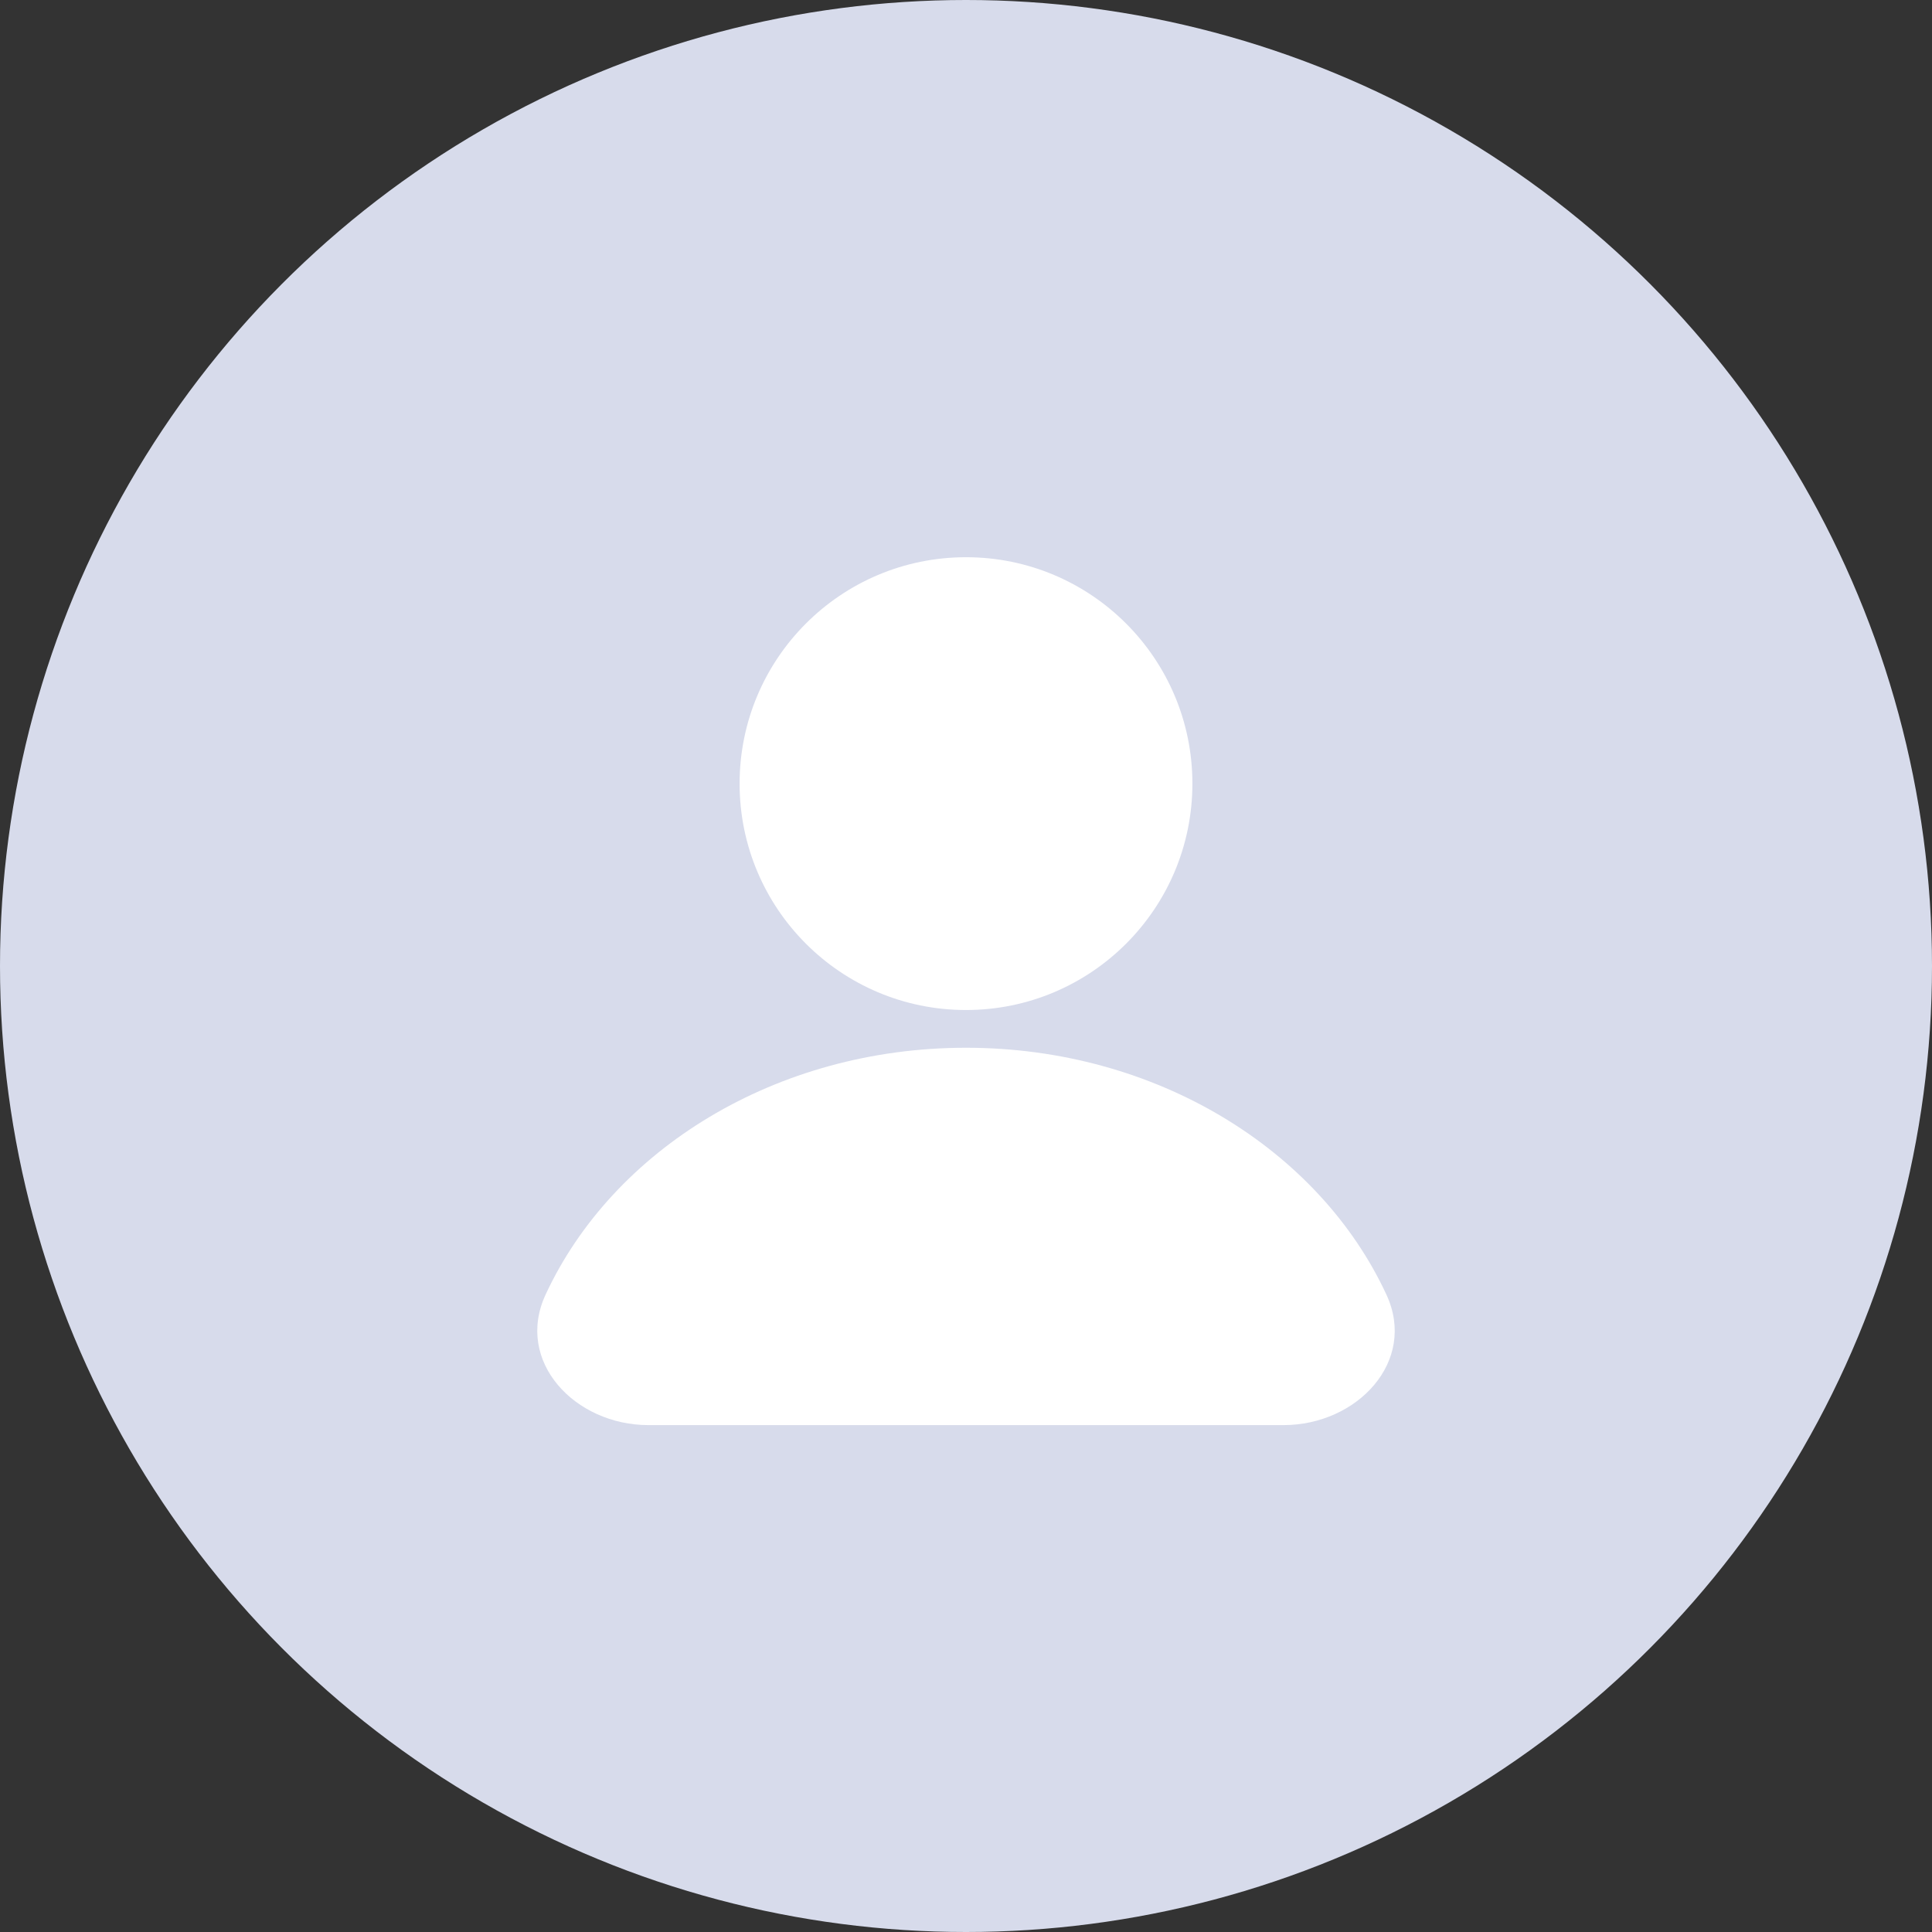 <svg width="60" height="60" viewBox="0 0 60 60" fill="none" xmlns="http://www.w3.org/2000/svg">
<rect x="0" y="0" width="60" height="60" fill="#333333" stroke="none"/>
<circle cx="30" cy="30" r="30" fill="#D7DBEB"/>
<rect width="37.5" height="37.5" transform="translate(11.25 11.25)" fill="#D7DBEB"/>
<path d="M30 32.539C24.089 32.539 19.029 35.71 16.944 40.205C15.981 42.279 17.853 44.258 20.139 44.258H39.861C42.147 44.258 44.019 42.279 43.056 40.205C40.971 35.71 35.911 32.539 30 32.539Z" fill="white"/>
<circle cx="30" cy="24.336" r="7.031" fill="white"/>
</svg>
